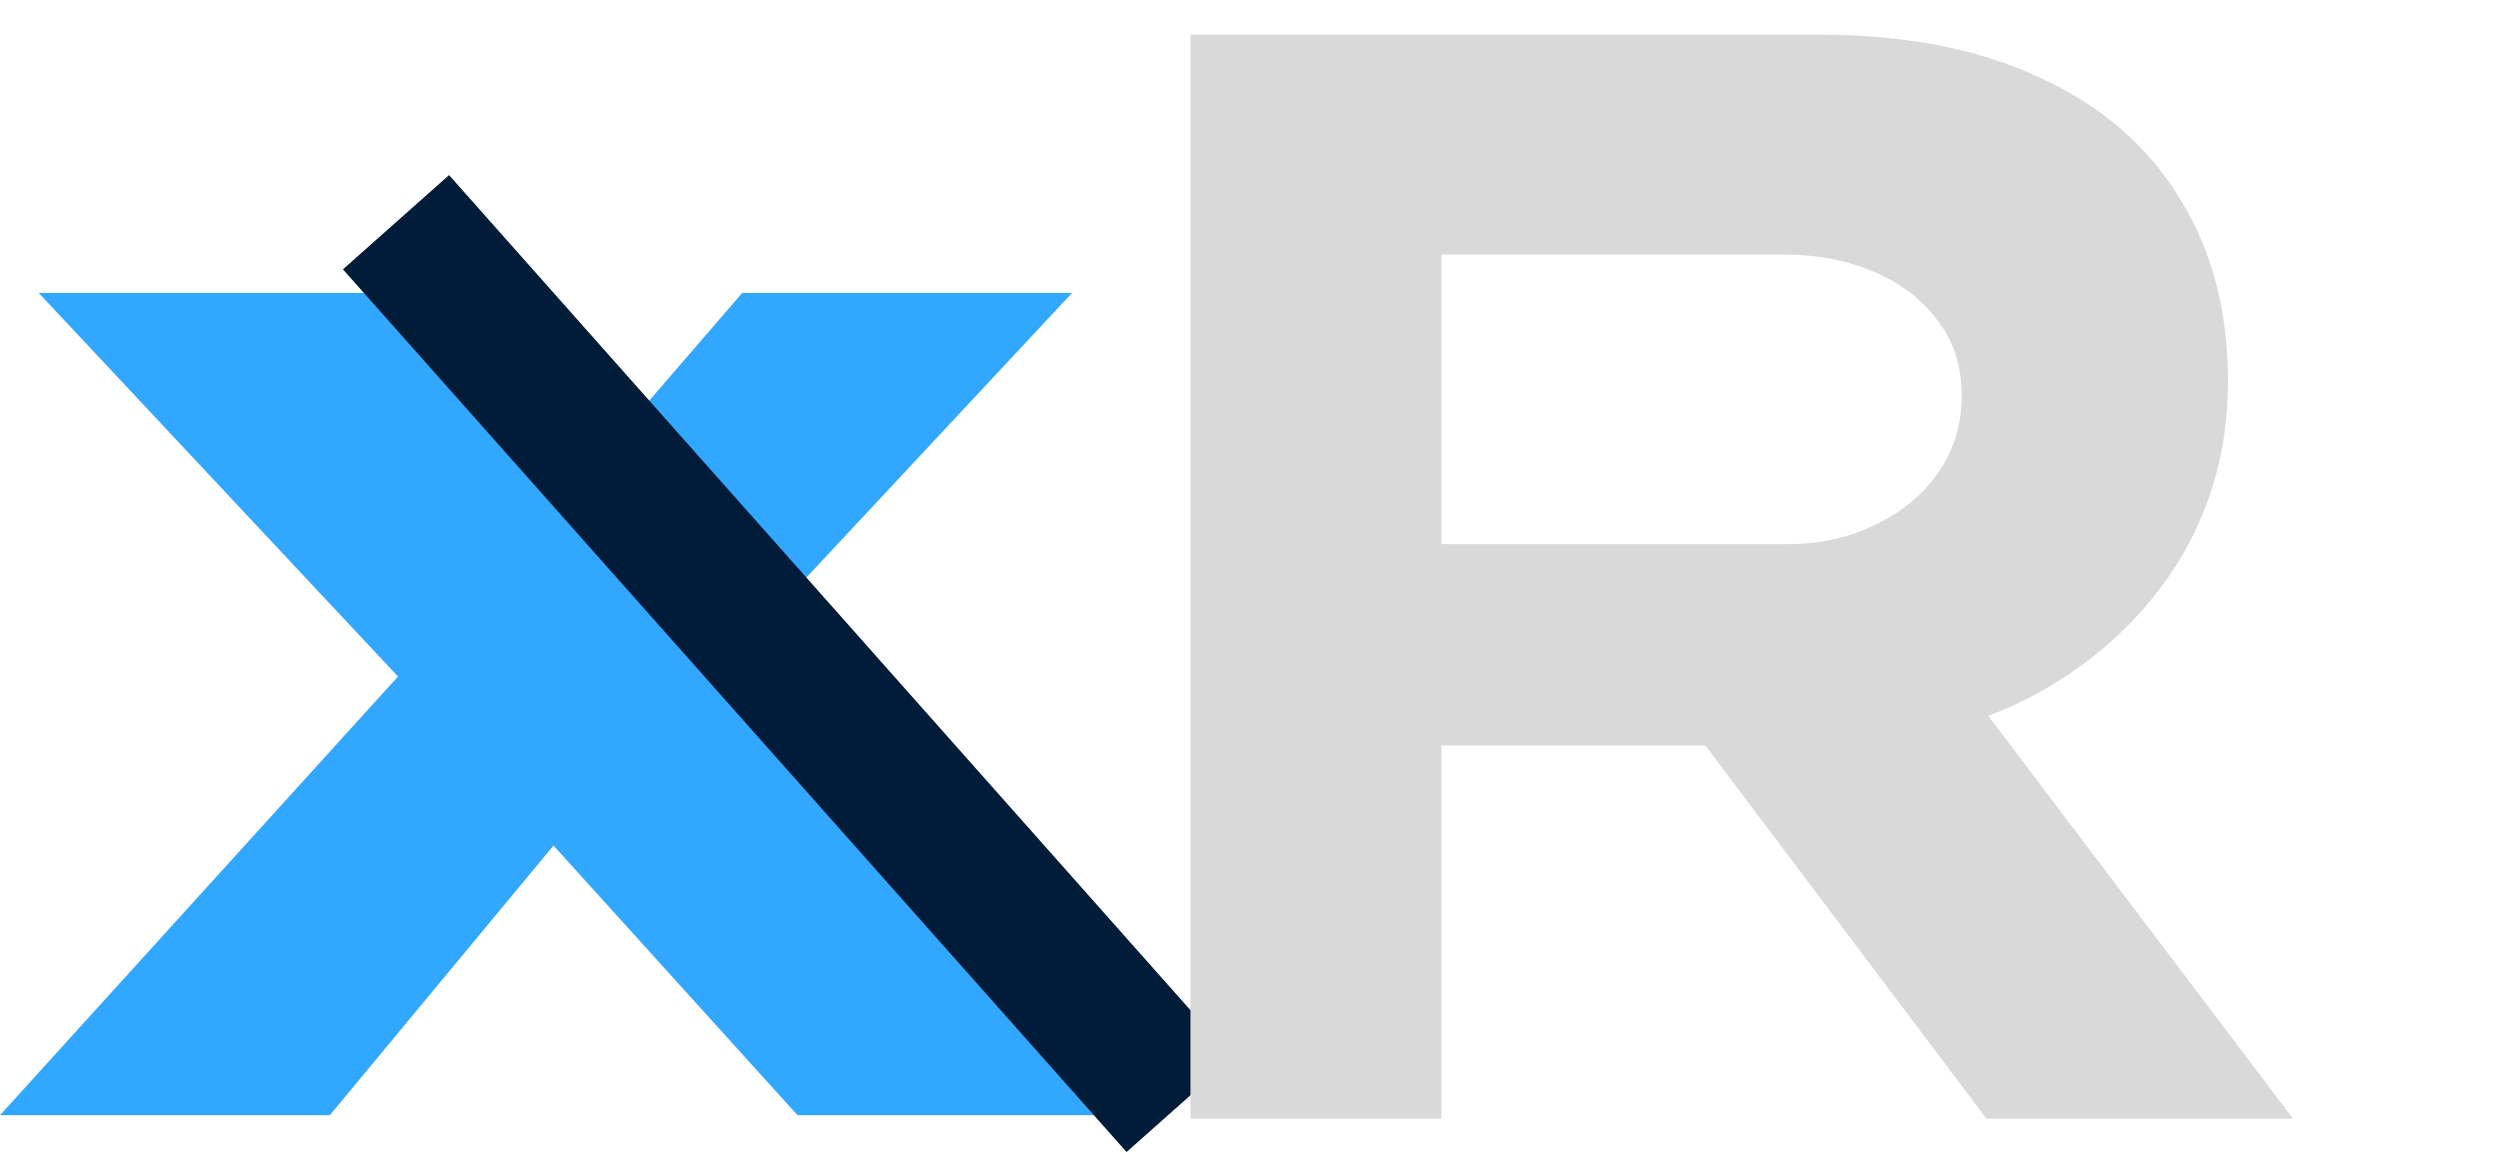 <svg width="257" height="119" viewBox="0 0 257 119" fill="none" xmlns="http://www.w3.org/2000/svg">
<path d="M81.985 114.643L50.146 79.461L46.325 75.322L3.98 30.111H38.525L64.951 60.994L68.931 65.452L116.211 114.643H81.985ZM0 114.643L43.619 66.566L61.767 81.053L33.908 114.643H0ZM65.478 78.028L48.126 62.745L76.303 30.111H110.211L65.478 78.028Z" fill="#31A7FF"/>
<rect x="46.164" y="18" width="121.339" height="14.591" transform="rotate(48.401 46.164 18)" fill="#011C38"/>
<path d="M122.381 115V3.564H187.014C195.929 3.564 203.517 5.05 209.779 8.022C216.04 10.887 220.816 15.026 224.106 20.439C227.396 25.745 229.041 32.007 229.041 39.224C229.041 46.334 227.184 52.755 223.469 58.486C219.755 64.111 214.714 68.569 208.346 71.859C201.978 75.042 194.867 76.634 187.014 76.634H148.171V115H122.381ZM204.207 115L166.319 64.695L194.655 60.715L235.727 115H204.207ZM148.171 55.939H183.83C187.014 55.939 189.932 55.302 192.586 54.029C195.345 52.755 197.521 51.004 199.113 48.775C200.811 46.441 201.66 43.734 201.66 40.657C201.66 37.579 200.811 34.979 199.113 32.856C197.521 30.733 195.345 29.088 192.586 27.921C189.826 26.754 186.802 26.17 183.512 26.17H148.171V55.939Z" fill="#D9D9D9"/>
</svg>
